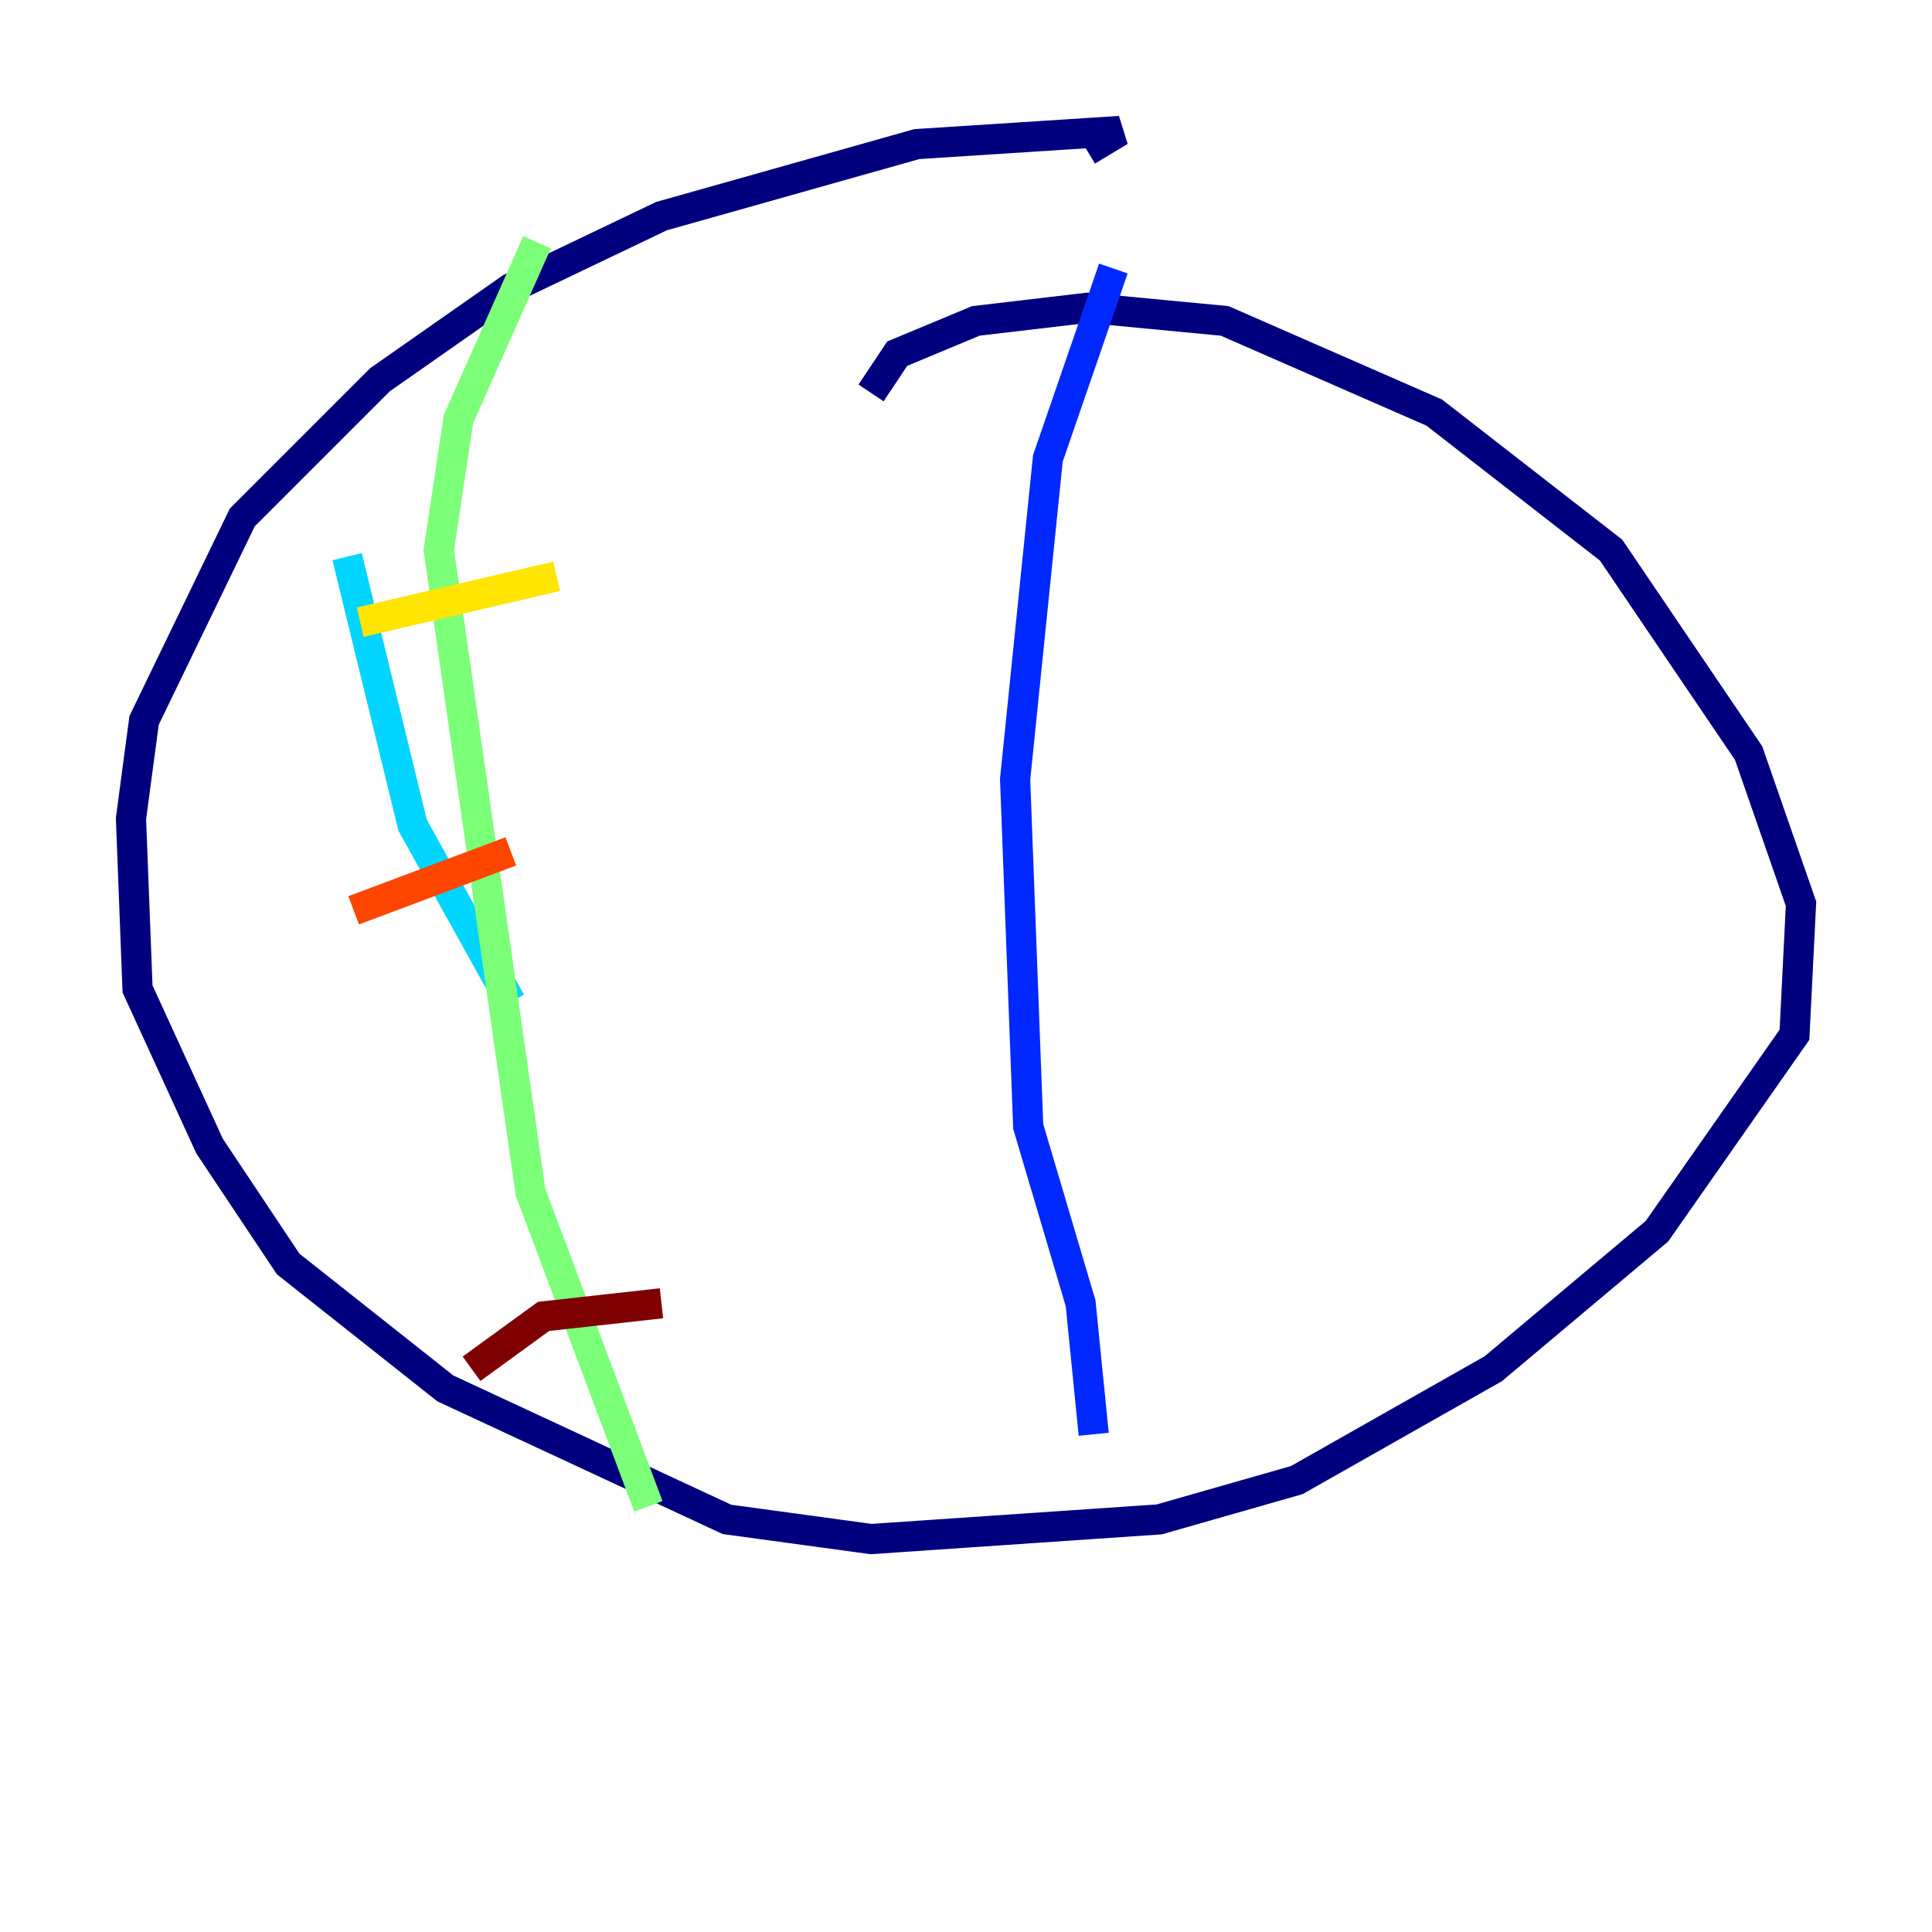 <?xml version="1.0" encoding="utf-8" ?>
<svg baseProfile="tiny" height="128" version="1.2" viewBox="0,0,128,128" width="128" xmlns="http://www.w3.org/2000/svg" xmlns:ev="http://www.w3.org/2001/xml-events" xmlns:xlink="http://www.w3.org/1999/xlink"><defs /><polyline fill="none" points="57.709,26.034 59.444,23.43 64.651,21.261 72.027,20.393 81.139,21.261 95.024,27.336 106.739,36.447 115.851,49.898 119.322,59.878 118.888,68.556 109.776,81.573 98.929,90.685 85.912,98.061 76.8,100.664 57.709,101.966 48.163,100.664 29.505,91.986 19.091,83.742 13.885,75.932 9.112,65.519 8.678,54.237 9.546,47.729 16.054,34.278 25.166,25.166 33.844,19.091 43.824,14.319 60.746,9.546 74.197,8.678 72.027,9.98" stroke="#00007f" stroke-width="2" /><polyline fill="none" points="73.763,17.79 69.424,30.373 67.254,51.634 68.122,74.63 71.593,86.346 72.461,95.024" stroke="#0028ff" stroke-width="2" /><polyline fill="none" points="33.844,66.386 27.336,54.671 22.997,36.881" stroke="#00d4ff" stroke-width="2" /><polyline fill="none" points="35.58,16.054 30.373,27.77 29.071,36.447 35.146,78.969 42.956,99.797" stroke="#7cff79" stroke-width="2" /><polyline fill="none" points="36.881,38.183 23.864,41.22" stroke="#ffe500" stroke-width="2" /><polyline fill="none" points="33.844,56.407 23.43,60.312" stroke="#ff4600" stroke-width="2" /><polyline fill="none" points="43.824,86.346 36.014,87.214 31.241,90.685" stroke="#7f0000" stroke-width="2" /></svg>